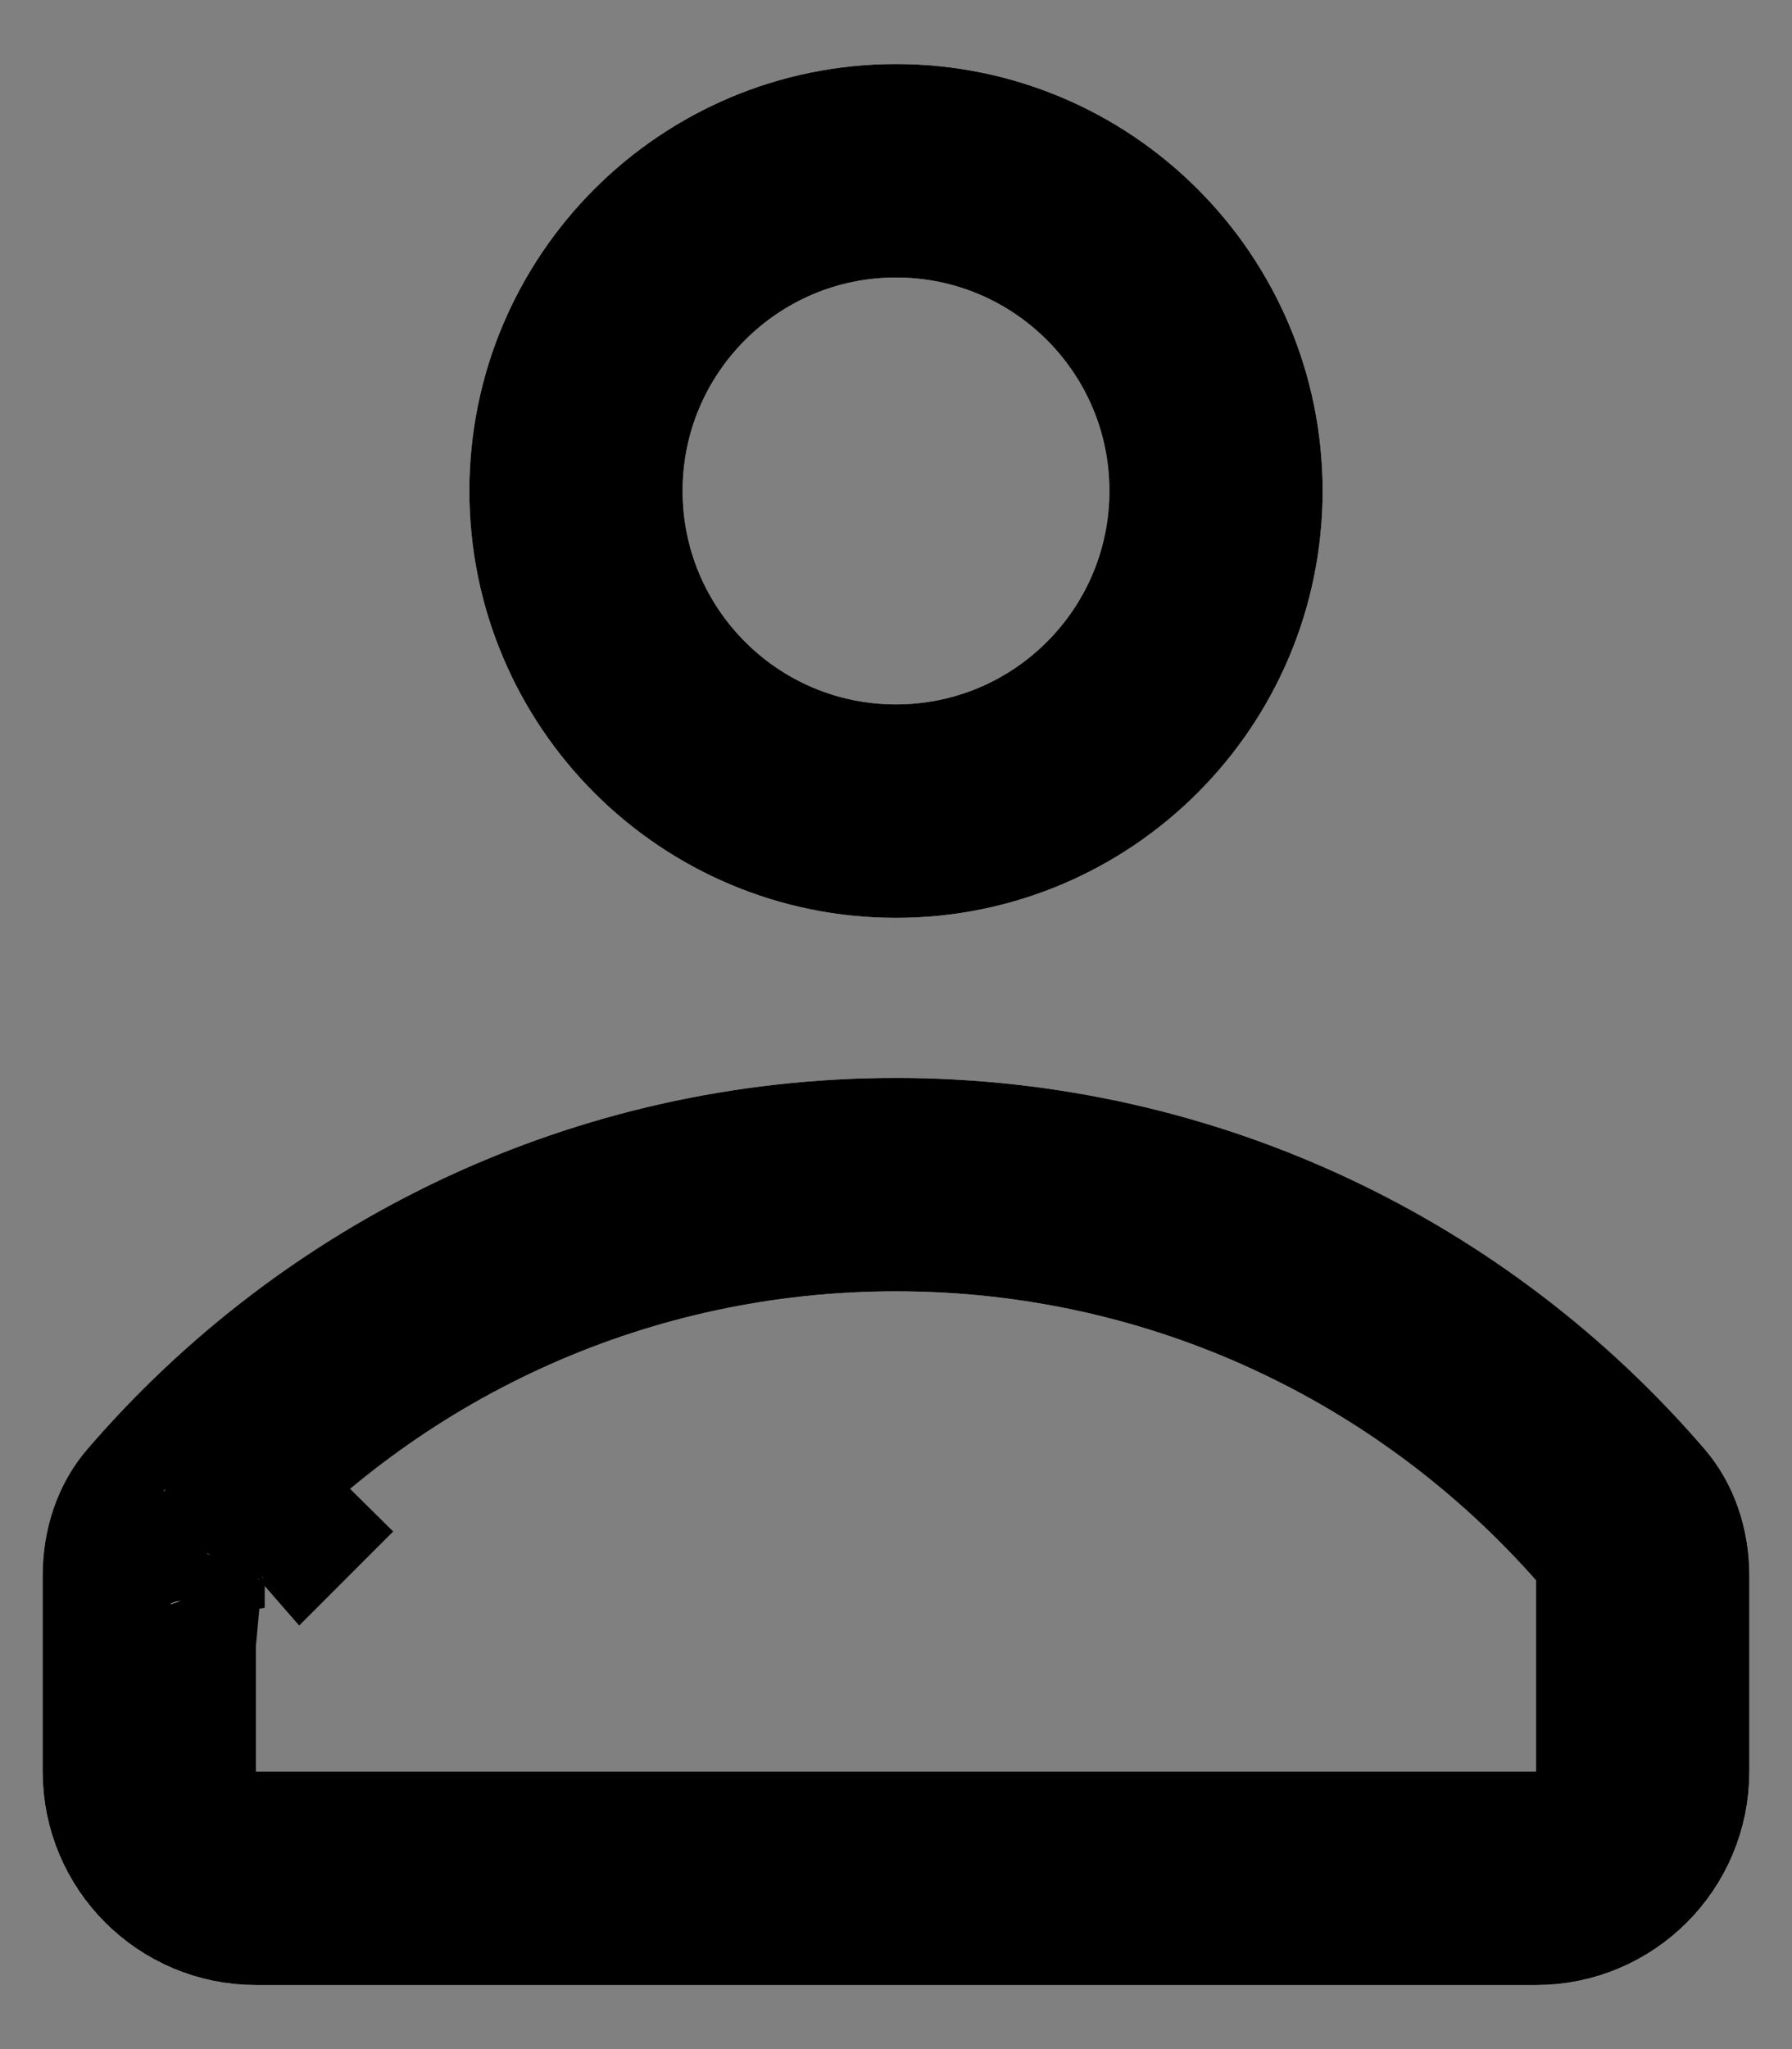 <svg width="14" height="16" viewBox="0 0 14 16" fill="none" xmlns="http://www.w3.org/2000/svg">
<rect x="0" y="0" width="14" height="16" fill="#808080" stroke="none"/>
<path fill-rule="evenodd" clip-rule="evenodd" d="M10.333 3.833C10.333 5.674 8.841 7.167 7 7.167C5.159 7.167 3.667 5.674 3.667 3.833C3.667 1.992 5.159 0.5 7 0.5C8.841 0.5 10.333 1.992 10.333 3.833ZM8.667 3.833C8.667 4.754 7.92 5.5 7 5.5C6.079 5.5 5.333 4.754 5.333 3.833C5.333 2.913 6.079 2.167 7 2.167C7.92 2.167 8.667 2.913 8.667 3.833Z" fill="white" fill-opacity="0.93"/>
<path fill-rule="evenodd" clip-rule="evenodd" d="M13.667 12.306C13.667 11.944 13.553 11.589 13.318 11.316C11.79 9.541 9.526 8.417 7 8.417C4.474 8.417 2.21 9.541 0.682 11.316C0.446 11.589 0.333 11.944 0.333 12.306V13.833C0.333 14.754 1.079 15.5 2 15.5H12C12.92 15.5 13.667 14.754 13.667 13.833V12.306ZM12 12.34C10.776 10.954 8.991 10.083 7 10.083C5.009 10.083 3.224 10.954 2 12.34V13.833H12V12.34Z" fill="white" fill-opacity="0.93"/>
<path d="M1.526 12.461C1.522 12.446 1.516 12.425 1.513 12.415C1.513 12.415 1.513 12.415 1.513 12.415L1.514 12.419C1.516 12.426 1.52 12.443 1.523 12.451C1.524 12.454 1.525 12.457 1.526 12.461ZM1.526 12.461C1.527 12.464 1.528 12.466 1.528 12.468C1.529 12.47 1.53 12.472 1.531 12.475M1.526 12.461C1.528 12.466 1.53 12.47 1.531 12.475M1.531 12.475C1.534 12.482 1.537 12.49 1.539 12.495C1.544 12.507 1.557 12.532 1.566 12.549M1.531 12.475C1.539 12.495 1.554 12.528 1.566 12.549M1.566 12.549C1.567 12.551 1.567 12.552 1.568 12.553C1.568 12.554 1.568 12.554 1.568 12.554L1.566 12.549ZM1.54 12.105L1.5 12.151V12.34V13.833V14.333H2H12H12.5V13.833V12.34V12.151L12.375 12.009C11.06 10.52 9.14 9.583 7 9.583C4.928 9.583 3.063 10.461 1.753 11.869C1.748 11.871 1.744 11.874 1.74 11.877M1.54 12.105C1.539 12.107 1.539 12.109 1.538 12.111C1.539 12.109 1.539 12.107 1.54 12.105M1.54 12.105C1.542 12.102 1.543 12.099 1.545 12.095M1.54 12.105L1.54 12.105M1.54 12.105L1.625 12.009C1.666 11.963 1.708 11.917 1.75 11.871C1.747 11.873 1.743 11.875 1.74 11.877M1.54 12.105C1.542 12.102 1.543 12.098 1.545 12.095M1.74 11.877C1.725 11.885 1.712 11.893 1.703 11.899C1.69 11.91 1.672 11.926 1.656 11.94M1.74 11.877C1.71 11.897 1.677 11.922 1.656 11.94M1.656 11.94C1.651 11.945 1.646 11.949 1.642 11.953C1.641 11.954 1.639 11.956 1.637 11.958M1.656 11.94C1.649 11.947 1.642 11.953 1.637 11.958M1.637 11.958C1.636 11.96 1.634 11.961 1.633 11.962C1.622 11.975 1.602 11.999 1.594 12.01C1.593 12.012 1.592 12.014 1.59 12.015M1.637 11.958C1.622 11.975 1.601 12.001 1.59 12.015M1.59 12.015C1.589 12.017 1.588 12.018 1.587 12.02C1.585 12.023 1.582 12.027 1.58 12.031M1.59 12.015C1.587 12.02 1.583 12.026 1.58 12.031M1.58 12.031C1.576 12.037 1.573 12.042 1.571 12.046C1.569 12.049 1.567 12.052 1.565 12.056M1.58 12.031C1.574 12.04 1.569 12.049 1.565 12.056M1.565 12.056C1.563 12.059 1.562 12.061 1.561 12.063C1.56 12.065 1.559 12.067 1.558 12.069M1.565 12.056C1.562 12.061 1.56 12.065 1.558 12.069M1.558 12.069C1.557 12.07 1.556 12.071 1.556 12.072C1.554 12.076 1.551 12.082 1.548 12.087M1.558 12.069C1.555 12.075 1.551 12.082 1.548 12.087M1.548 12.087C1.547 12.09 1.546 12.091 1.546 12.093C1.545 12.094 1.545 12.095 1.545 12.095M1.548 12.087C1.547 12.089 1.547 12.091 1.546 12.093C1.546 12.094 1.545 12.094 1.545 12.095M1.501 12.274L1.501 12.269L1.501 12.275L1.501 12.274ZM1.5 12.286L1.501 12.28L1.5 12.29C1.5 12.289 1.5 12.287 1.5 12.286ZM1.5 12.303C1.5 12.299 1.5 12.295 1.5 12.292L1.5 12.303ZM1.501 12.326C1.501 12.326 1.501 12.325 1.501 12.325L1.501 12.338C1.501 12.334 1.501 12.33 1.501 12.326ZM1.683 12.688C1.676 12.682 1.668 12.674 1.66 12.666C1.675 12.678 1.691 12.692 1.708 12.704C1.698 12.699 1.69 12.693 1.683 12.688ZM1.954 12.8C1.944 12.798 1.934 12.796 1.923 12.793C1.936 12.796 1.948 12.798 1.959 12.8C1.957 12.8 1.955 12.8 1.954 12.8ZM2.341 11.938C2.35 11.946 2.358 11.953 2.364 11.959C2.363 11.96 2.363 11.96 2.362 11.961C2.355 11.953 2.348 11.945 2.341 11.938ZM2.238 11.862C2.253 11.871 2.272 11.884 2.291 11.899C2.236 11.867 2.148 11.83 2.081 11.812C2.135 11.824 2.203 11.845 2.238 11.862ZM2.033 11.803C2.035 11.803 2.038 11.803 2.04 11.804C1.97 11.804 1.857 11.826 1.793 11.849C1.807 11.842 1.821 11.835 1.832 11.831C1.878 11.817 1.979 11.802 2.033 11.803ZM1.507 12.217L1.508 12.215L1.507 12.219L1.507 12.217ZM9.833 3.833C9.833 5.398 8.565 6.667 7 6.667C5.435 6.667 4.167 5.398 4.167 3.833C4.167 2.269 5.435 1 7 1C8.565 1 9.833 2.269 9.833 3.833ZM7 6C8.197 6 9.167 5.03 9.167 3.833C9.167 2.637 8.197 1.667 7 1.667C5.803 1.667 4.833 2.637 4.833 3.833C4.833 5.03 5.803 6 7 6ZM12.939 11.642C13.085 11.812 13.167 12.046 13.167 12.306V13.833C13.167 14.478 12.644 15 12 15H2C1.356 15 0.833 14.478 0.833 13.833V12.306C0.833 12.046 0.914 11.812 1.061 11.642C2.498 9.973 4.625 8.917 7 8.917C9.374 8.917 11.502 9.972 12.939 11.642Z" stroke="black"/>
</svg>

